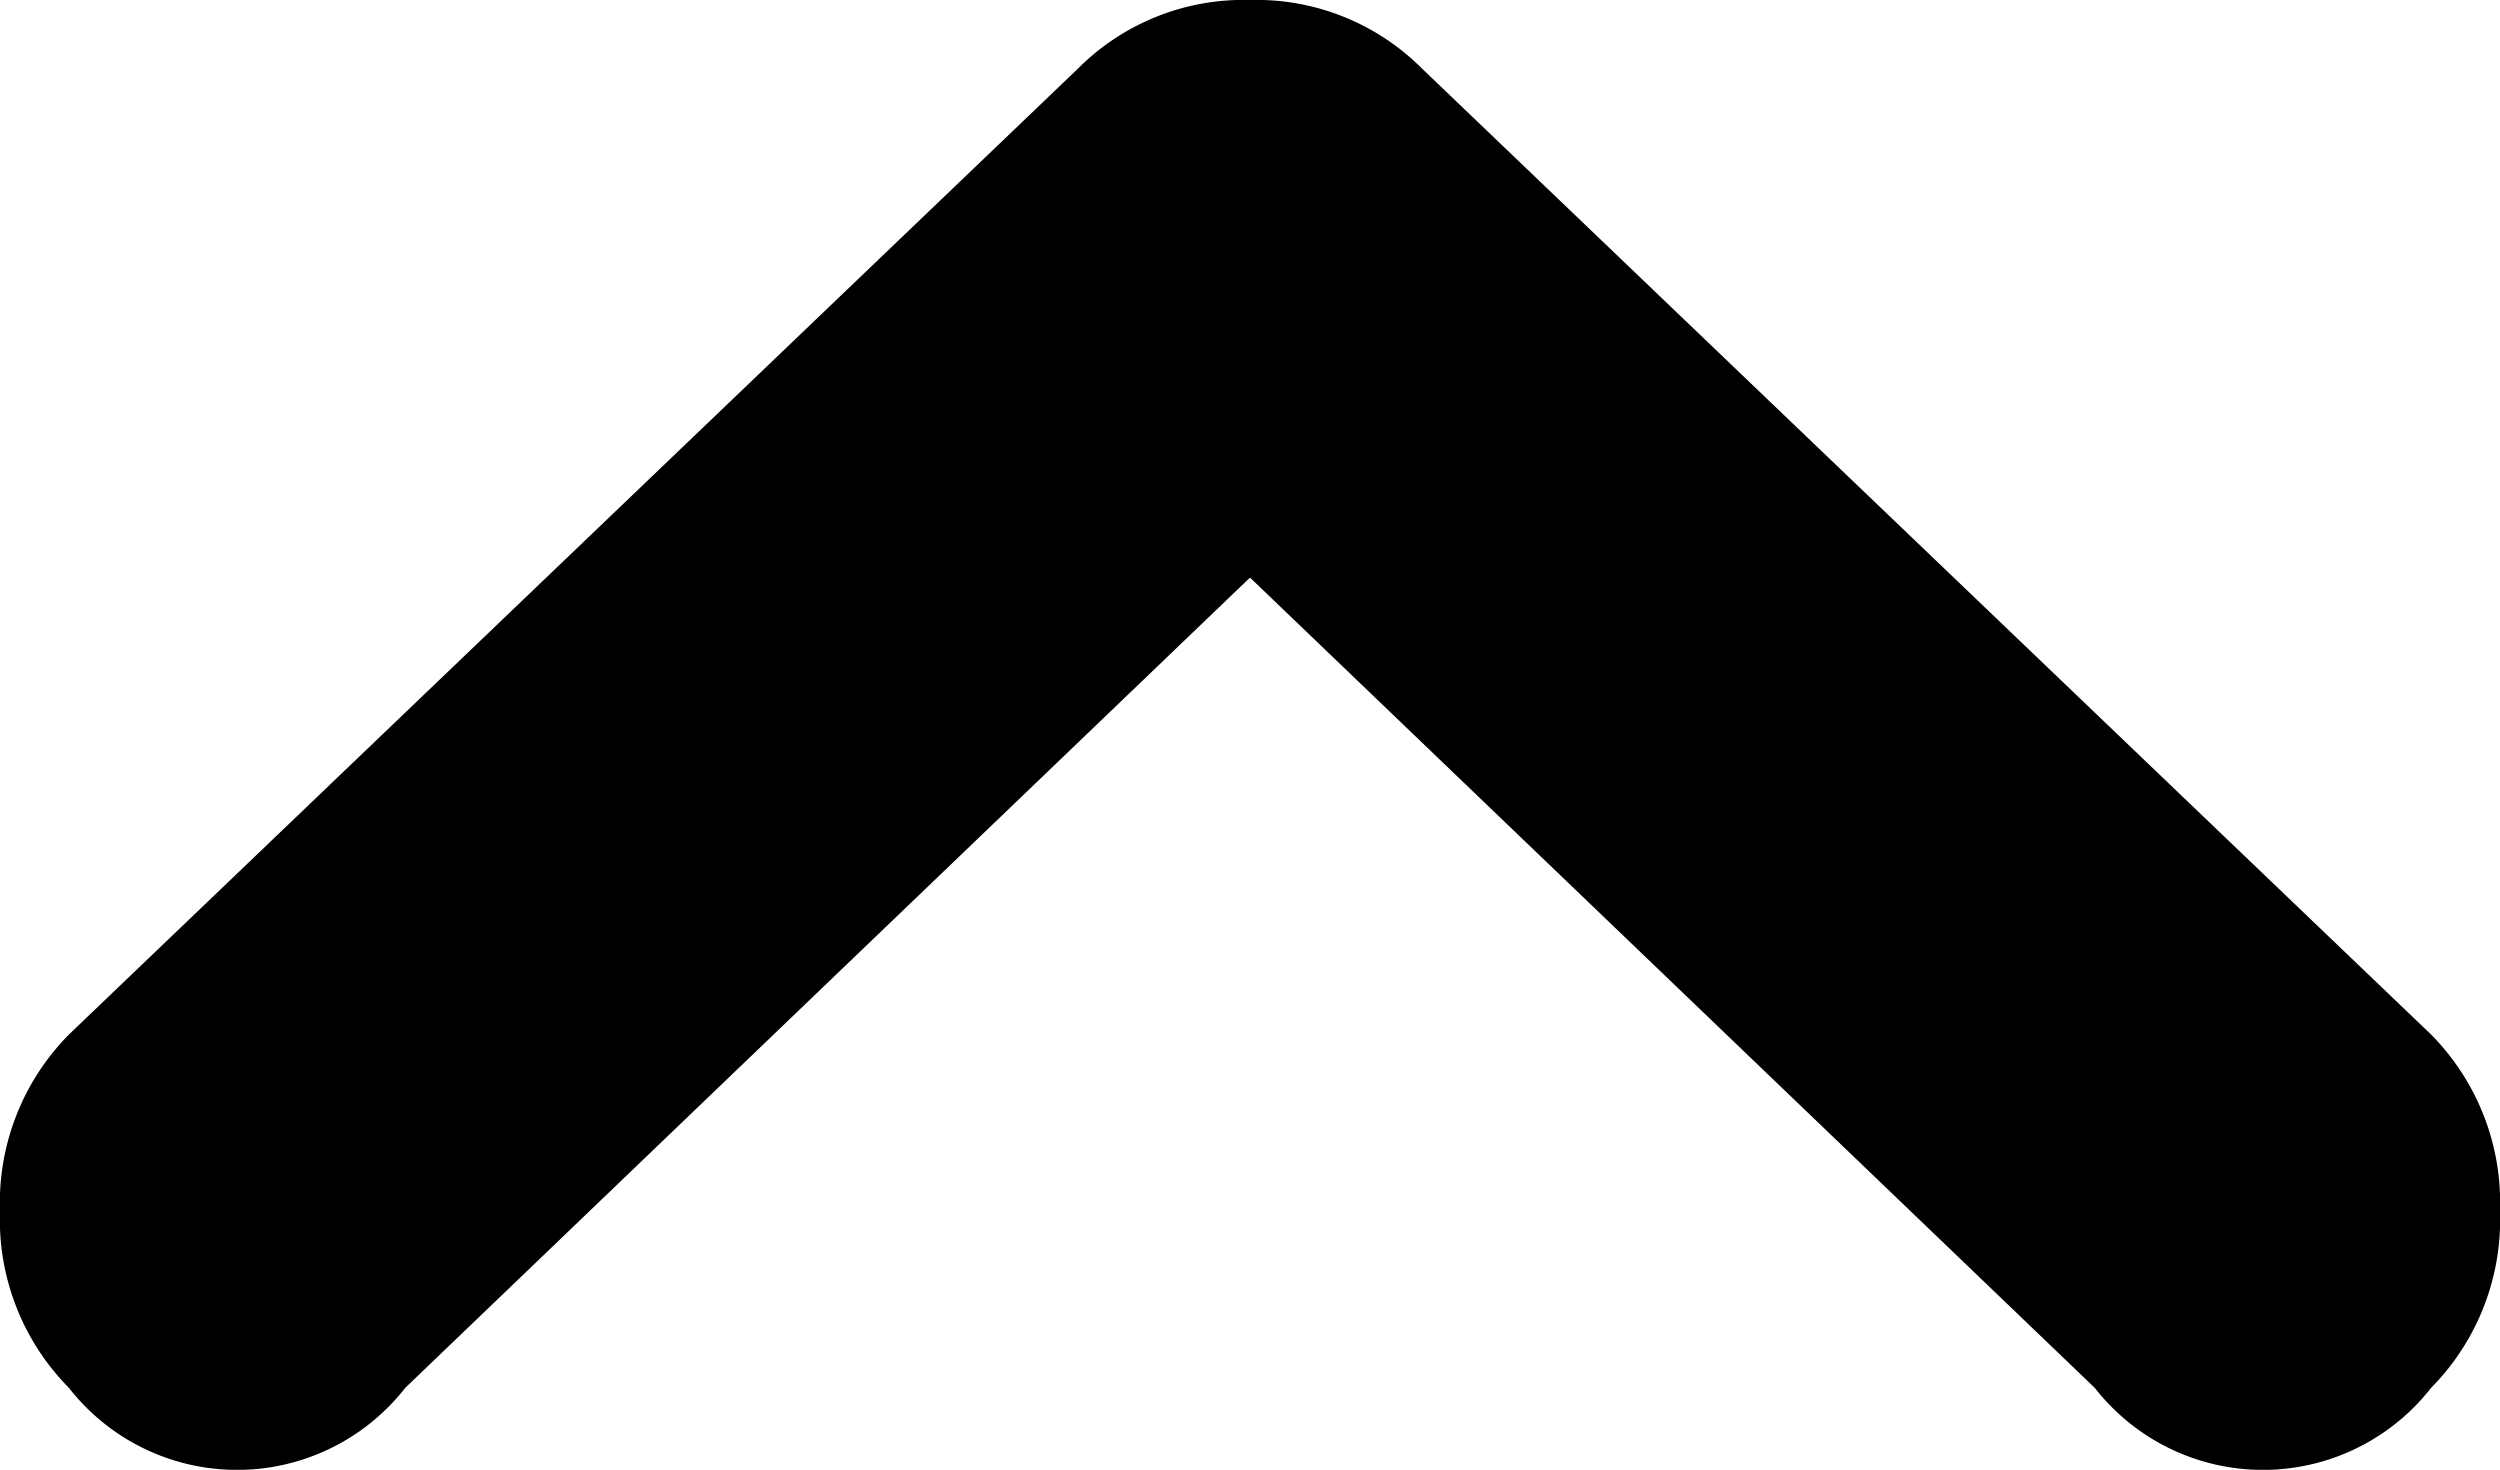 <svg xmlns="http://www.w3.org/2000/svg" width="11.6" height="6.82" viewBox="0 0 11.6 6.82">
  <path id="_0xe939" data-name="0xe939" d="M-.32-5.6A1.11,1.11,0,0,1,0-4.78a1.11,1.11,0,0,1-.32.82.99.99,0,0,1-1.56,0L-5.8-7.72-9.72-3.96a.99.99,0,0,1-1.56,0,1.11,1.11,0,0,1-.32-.82,1.11,1.11,0,0,1,.32-.82l4.68-4.48a1.085,1.085,0,0,1,.8-.32,1.085,1.085,0,0,1,.8.32Z" transform="translate(11.6 10.4)"/>
</svg>
